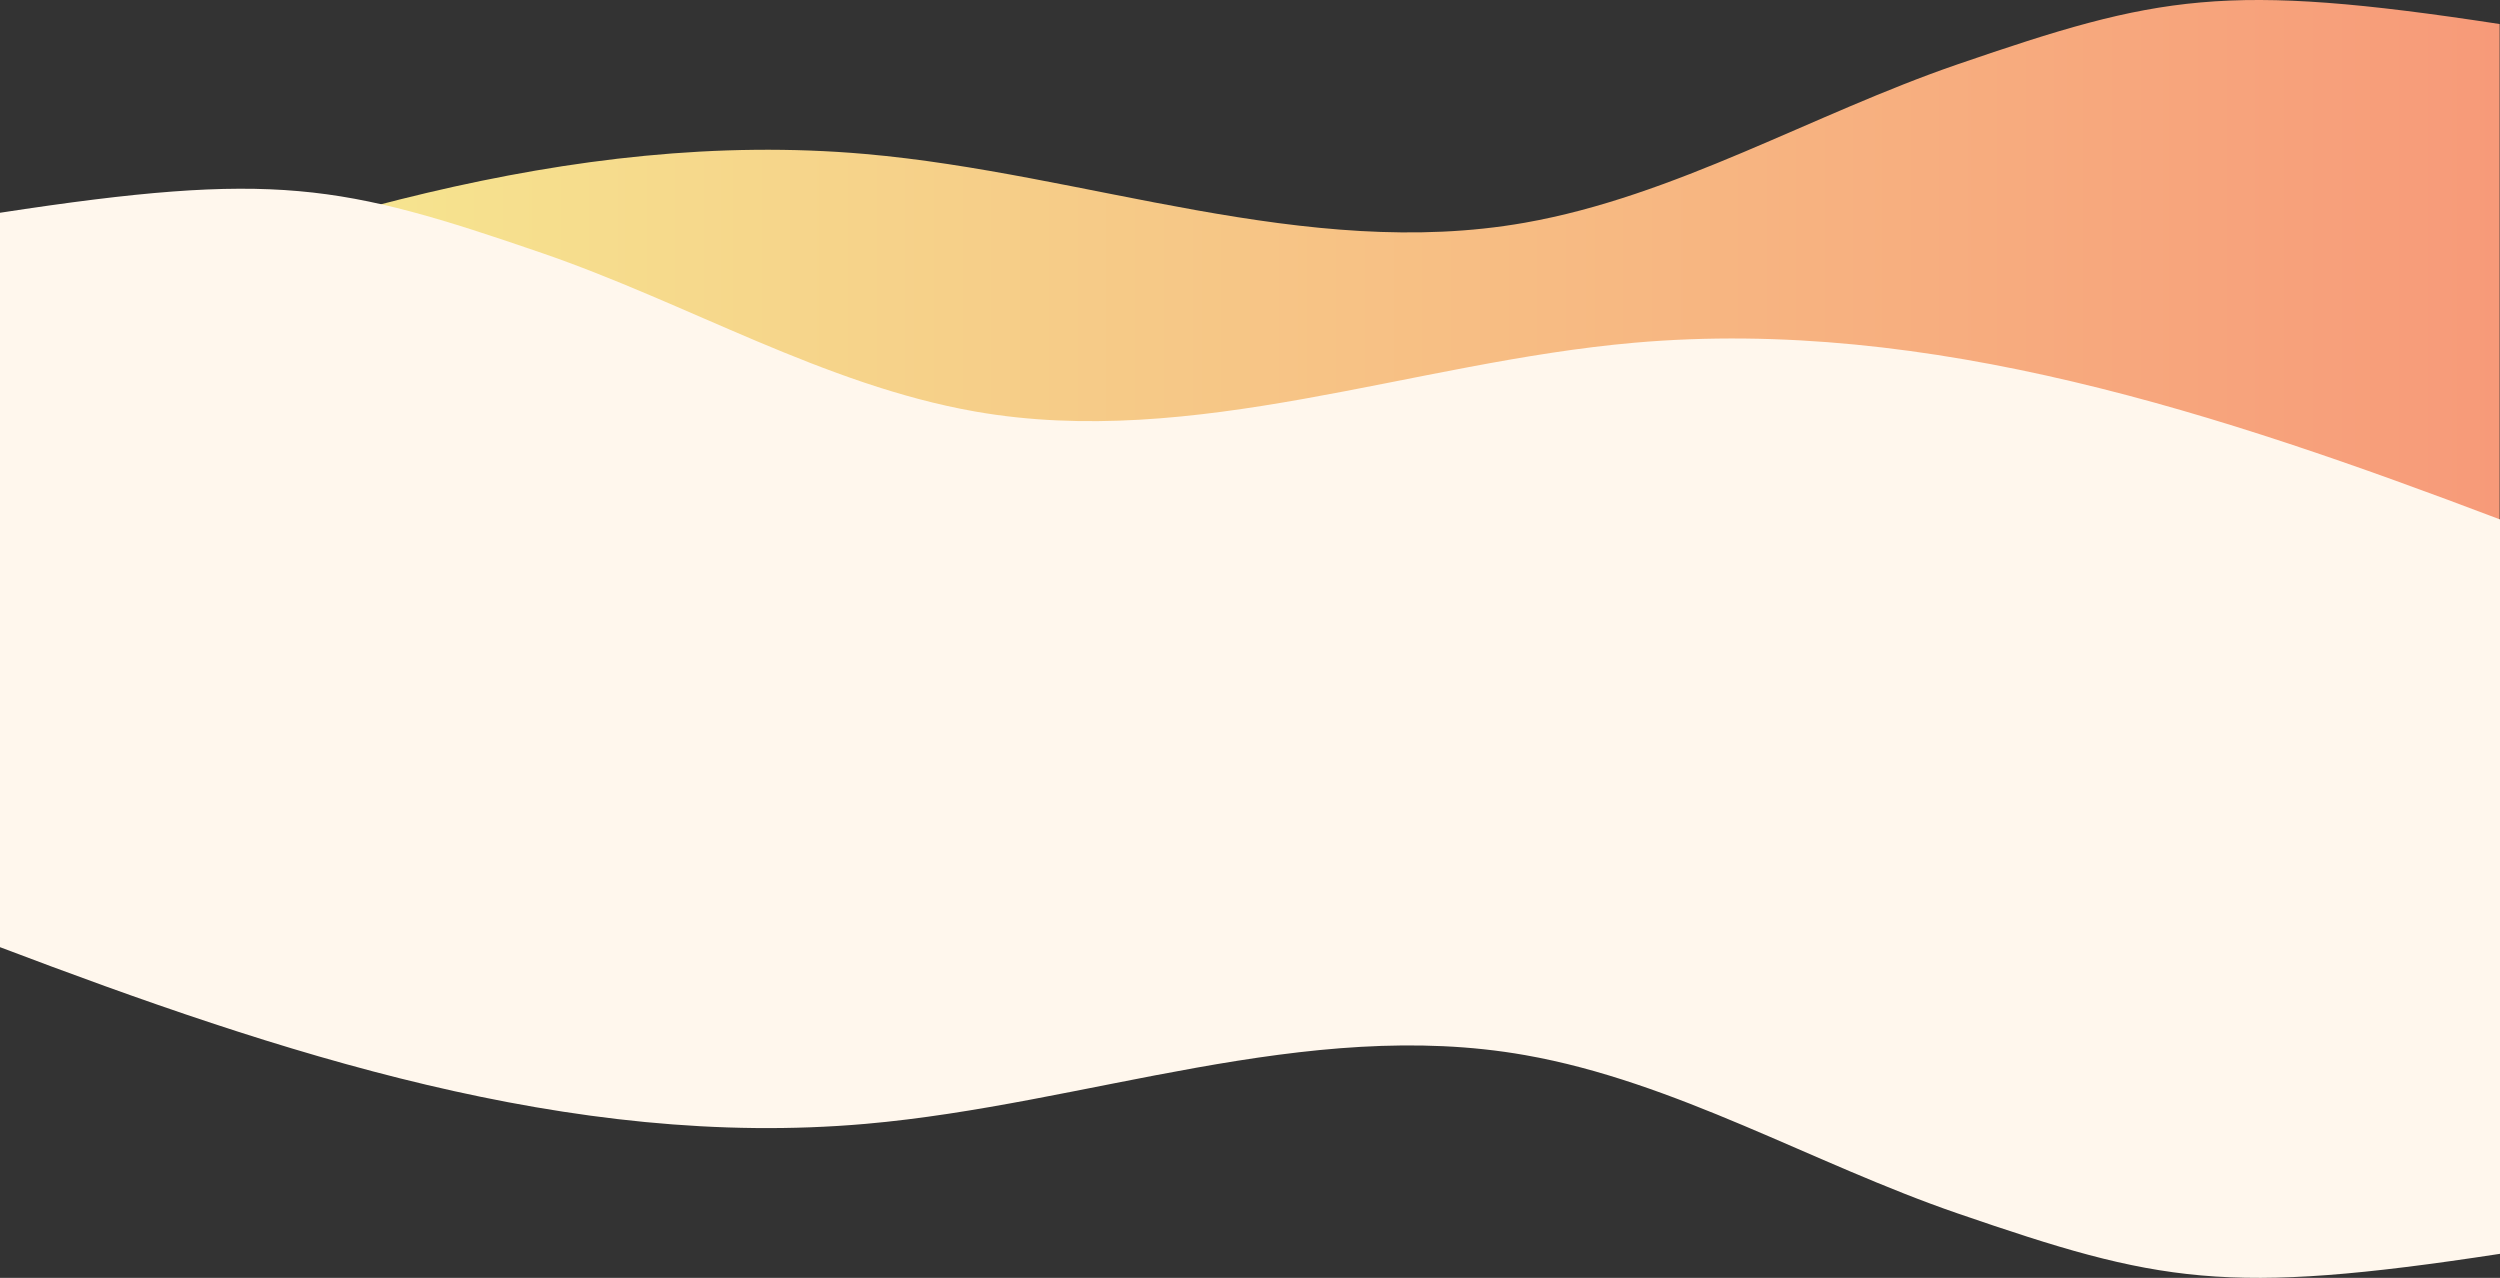 <?xml version="1.0" encoding="UTF-8"?>
<svg id="Layer_2" data-name="Layer 2" xmlns="http://www.w3.org/2000/svg" xmlns:xlink="http://www.w3.org/1999/xlink" viewBox="0 0 1951.44 997.47">
  <rect x="0" y="0" width="1951.44" height="997.47" fill="#333333" stroke="none"/>
  <defs>
    <style>
      .cls-1 {
        fill: url(#linear-gradient);
      }

      .cls-1, .cls-2 {
        stroke-width: 0px;
      }

      .cls-2 {
        fill: #fff7ed;
      }
    </style>
    <linearGradient id="linear-gradient" x1=".29" y1="318.56" x2="1951.15" y2="318.56" gradientTransform="translate(1951.44) rotate(-180) scale(1 -1)" gradientUnits="userSpaceOnUse">
      <stop offset="0" stop-color="#f79a79"/>
      <stop offset="1" stop-color="#f6f193"/>
    </linearGradient>
  </defs>
  <g id="Background">
    <g>
      <path class="cls-1" d="m1951.15,18.76c-214.83-32.92-265.94-22.57-423.08,31.45-113.53,39.03-220.29,102.92-337.92,123.66-170.88,30.13-342.22-38.55-514.81-53.67C445.28,100.04,217.95,175.43.29,257.92v379.21h1950.86v-268.22s0-350.14,0-350.14Z"/>
      <path class="cls-2" d="m423.08,197.53c113.53,39.03,220.29,102.92,337.92,123.66,170.88,30.13,342.22-38.55,514.81-53.67,230.26-20.18,457.79,55.36,675.63,137.93v110.77s0,118.68,0,118.68v343.8c-214.83,32.92-265.94,22.57-423.08-31.45-113.53-39.03-220.29-102.92-337.92-123.66-170.88-30.13-342.22,38.55-514.81,53.67-230.26,20.18-457.79-55.36-675.63-137.93v-104.43s0-118.68,0-118.68V166.08c214.83-32.92,265.94-22.57,423.08,31.45Z"/>
    </g>
  </g>
</svg>